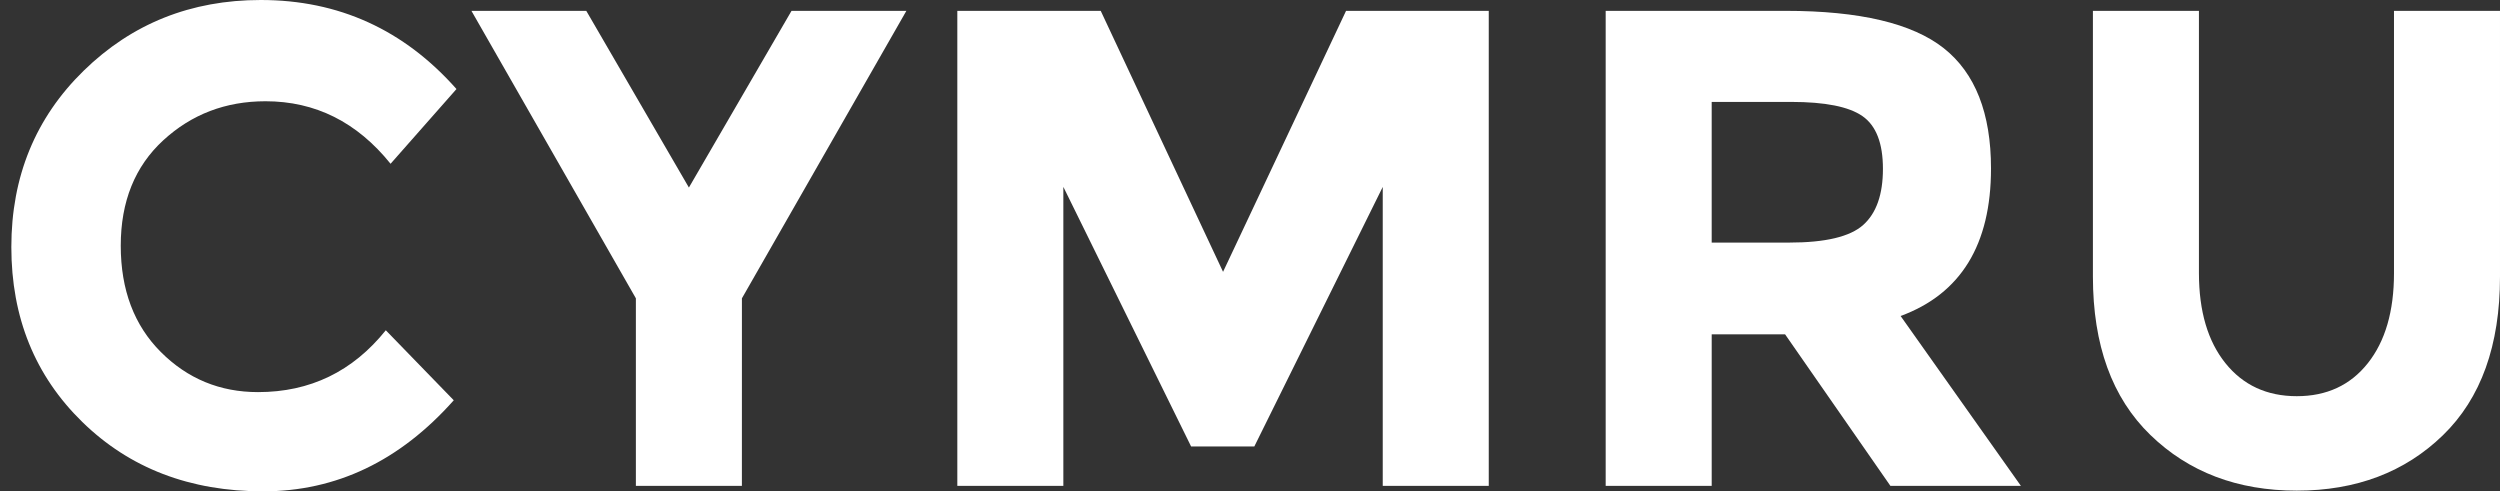 <?xml version="1.0" encoding="utf-8"?>
<!-- Generator: Adobe Illustrator 16.0.0, SVG Export Plug-In . SVG Version: 6.00 Build 0)  -->
<!DOCTYPE svg PUBLIC "-//W3C//DTD SVG 1.1//EN" "http://www.w3.org/Graphics/SVG/1.1/DTD/svg11.dtd">
<svg version="1.1" id="Layer_1" xmlns="http://www.w3.org/2000/svg" xmlns:xlink="http://www.w3.org/1999/xlink" x="0px" y="0px"
	 width="595.279px" height="116.996px" viewBox="0 0 595.279 116.996" enable-background="new 0 0 595.279 116.996"
	 xml:space="preserve">
<rect x="0" y="0" width="595.279" height="116.996" fill="#333333" stroke="none"/>
<g id="Layer_2">
	<g>
		<path fill="#FFFFFF" d="M61.438,93.366c12.405,0,22.547-4.908,30.425-14.726l16.182,16.671
			c-12.842,14.458-27.973,21.684-45.389,21.684c-17.424,0-31.772-5.502-43.045-16.506C8.336,89.486,2.7,75.597,2.7,58.822
			c0-16.774,5.745-30.772,17.234-41.994C31.428,5.612,45.475,0,62.089,0c18.555,0,34.089,7.069,46.604,21.2L92.999,38.997
			c-7.986-9.924-17.91-14.888-29.78-14.888c-9.49,0-17.613,3.105-24.354,9.308C32.123,39.621,28.752,47.98,28.752,58.5
			c0,10.518,3.186,18.962,9.55,25.323C44.662,90.181,52.373,93.366,61.438,93.366z"/>
		<path fill="#FFFFFF" d="M176.654,115.698H151.41V71.035L112.253,2.584H139.6l24.435,42.074l24.435-42.074h27.348l-39.16,68.451
			L176.654,115.698L176.654,115.698z"/>
		<path fill="#FFFFFF" d="M329.254,44.495l-30.587,61.815h-15.05l-30.422-61.815v71.201H227.95V2.582h34.145l29.128,62.145
			l29.289-62.145h33.978v113.113h-25.243V44.495H329.254z"/>
		<path fill="#FFFFFF" d="M474.082,40.127c0,18.124-7.175,29.829-21.525,35.116l28.647,40.455h-31.071l-25.082-36.087h-17.476
			v36.087H382.33V2.584h42.883c17.583,0,30.123,2.969,37.626,8.9C470.333,17.418,474.082,26.966,474.082,40.127z M443.66,53.557
			c3.125-2.806,4.689-7.254,4.689-13.352c0-6.093-1.615-10.275-4.854-12.541c-3.236-2.266-8.897-3.398-16.989-3.398h-18.933v33.495
			h18.447C434.648,57.764,440.527,56.365,443.66,53.557z"/>
		<path fill="#FFFFFF" d="M529.907,86.487c4.207,5.234,9.87,7.849,16.99,7.849s12.757-2.614,16.907-7.849
			c4.154-5.23,6.234-12.379,6.234-21.44V2.582h25.24v63.271c0,16.4-4.53,28.994-13.593,37.787
			c-9.062,8.793-20.661,13.188-34.792,13.188c-14.133,0-25.758-4.421-34.875-13.27c-9.118-8.845-13.672-21.415-13.672-37.705V2.582
			h25.245v62.464C523.599,74.11,525.703,81.256,529.907,86.487z"/>
	</g>
</g>
</svg>
